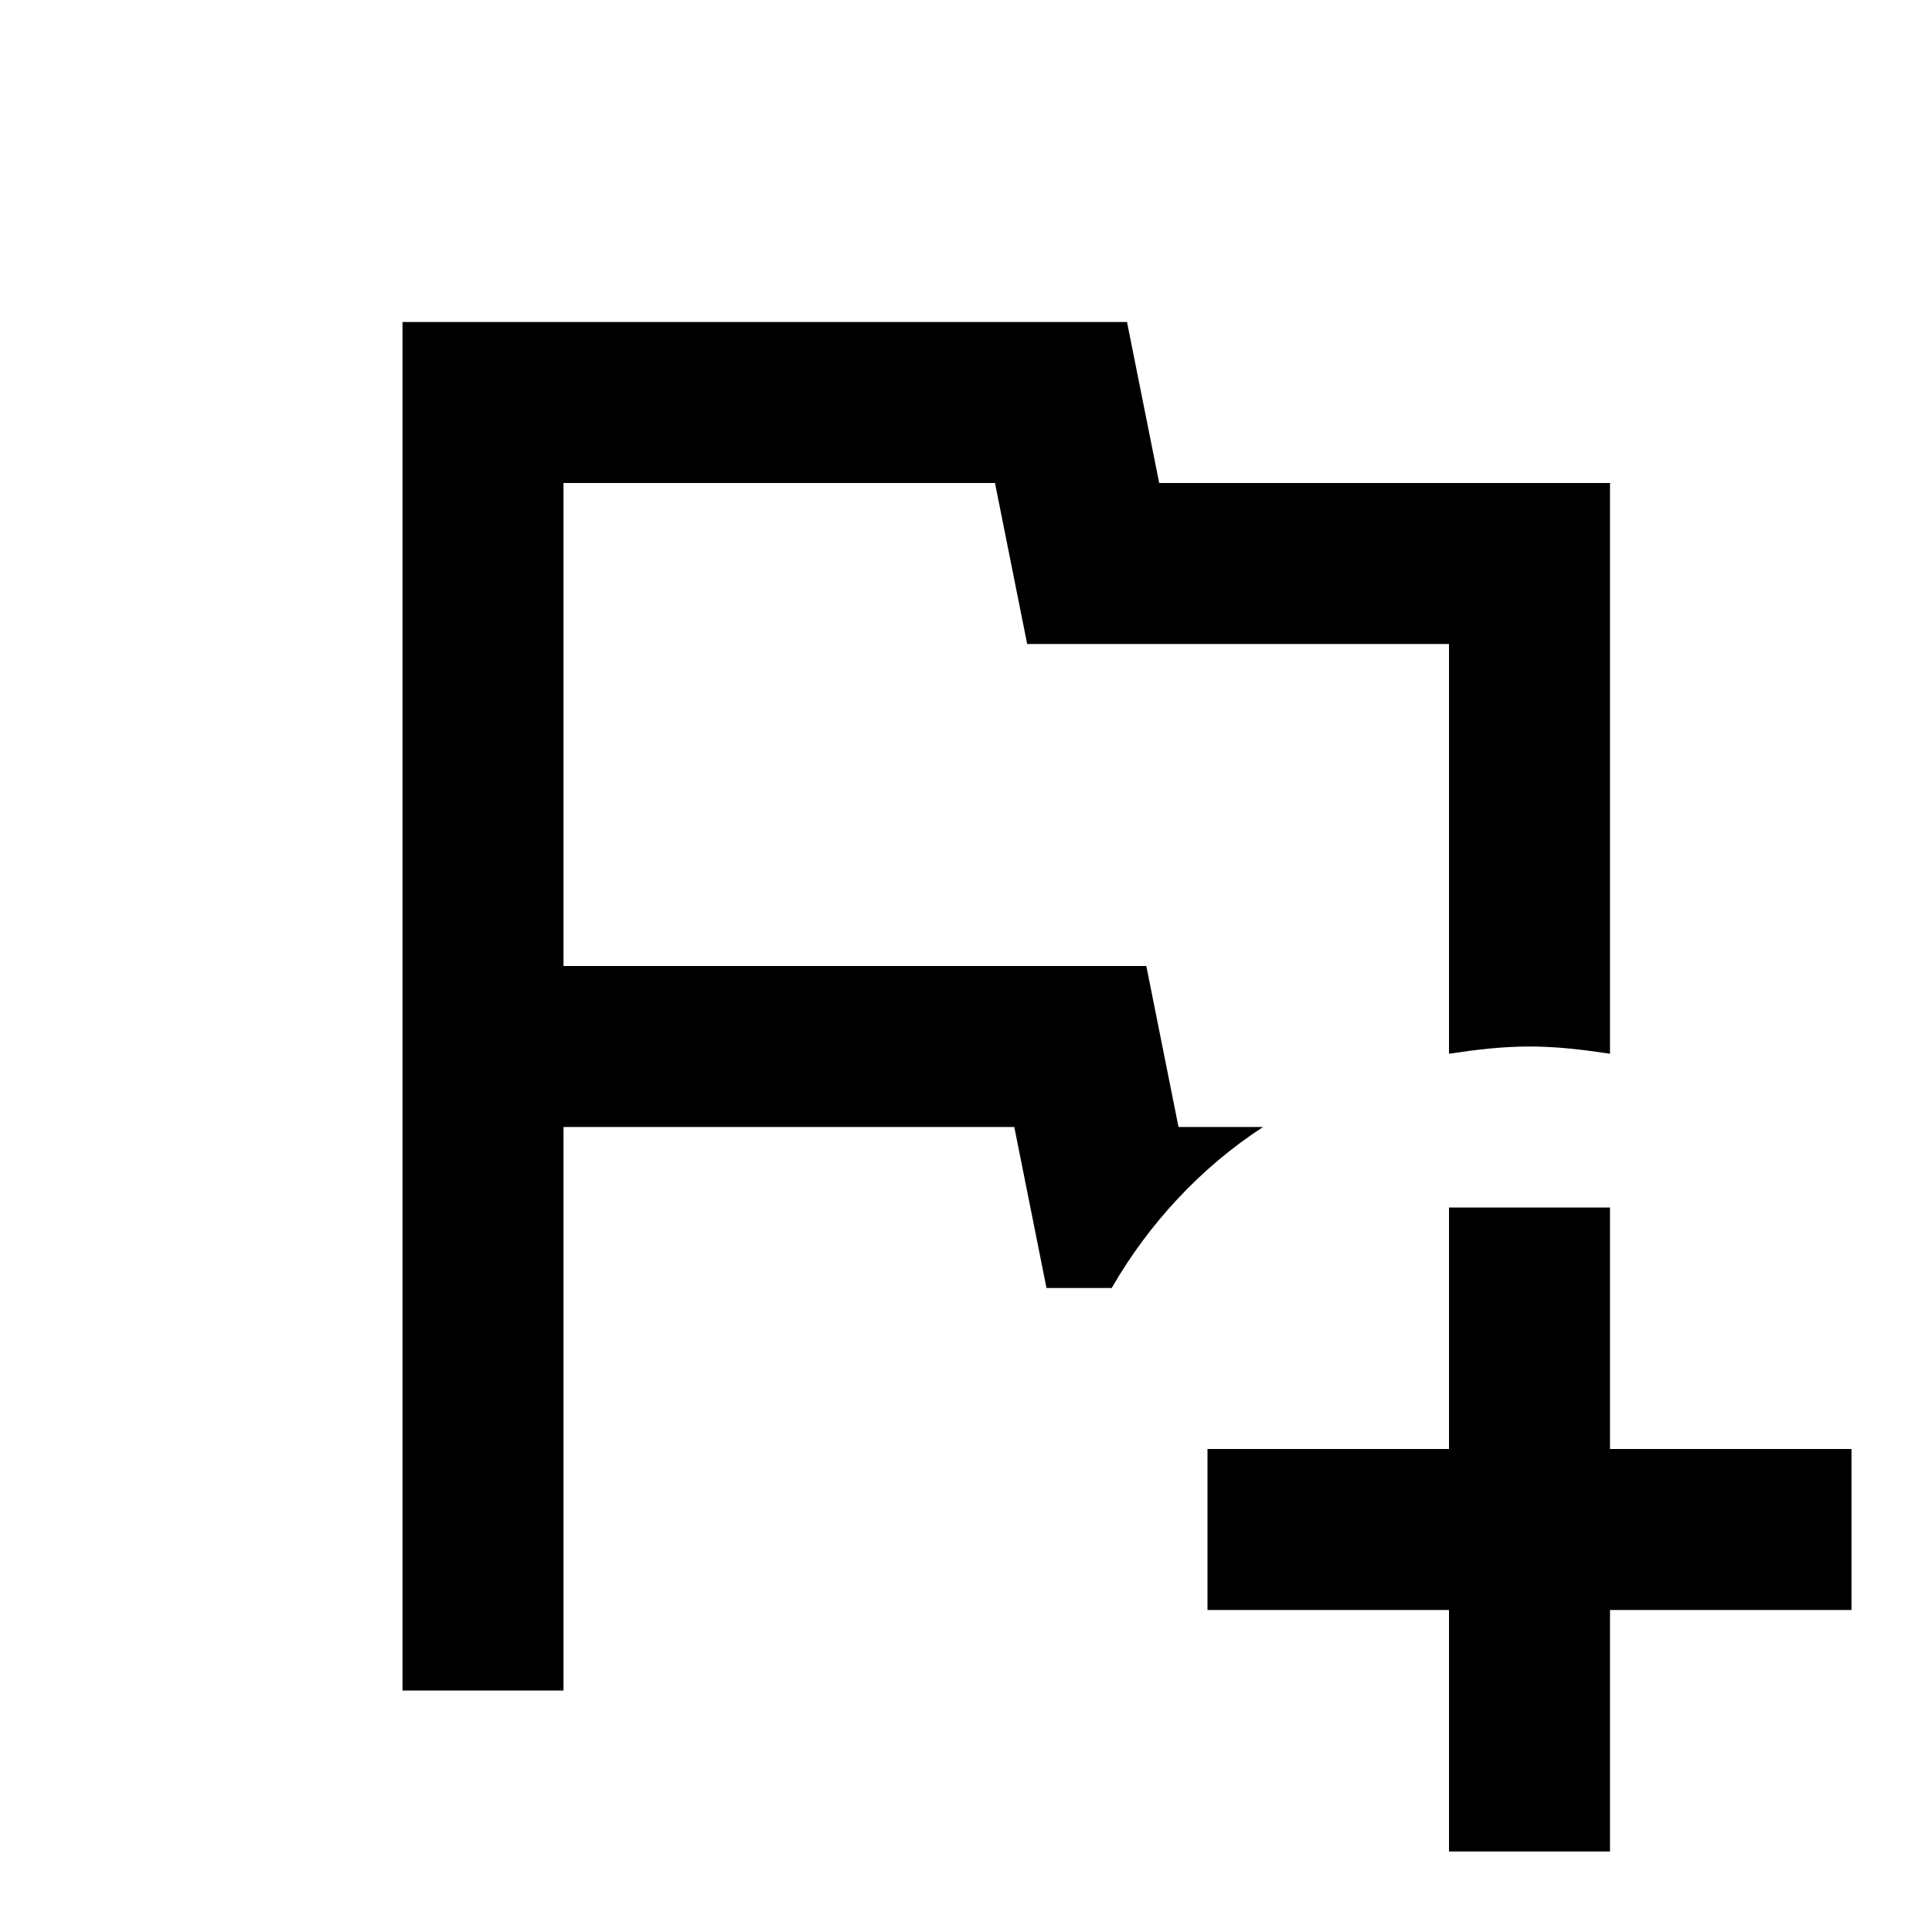 <svg xmlns="http://www.w3.org/2000/svg" id="mdi-flag-plus-outline" viewBox="0 0 24 24" fill="currentColor"><path d="M13 16L12.6 14H7V21H5V4H14L14.4 6H20V13.09C19.67 13.04 19.34 13 19 13C18.66 13 18.33 13.04 18 13.09V8H12.76L12.36 6H7V12H14.24L14.64 14H15.69C14.92 14.5 14.27 15.2 13.81 16H13M18 15V18H15V20H18V23H20V20H23V18H20V15H18Z"/></svg>